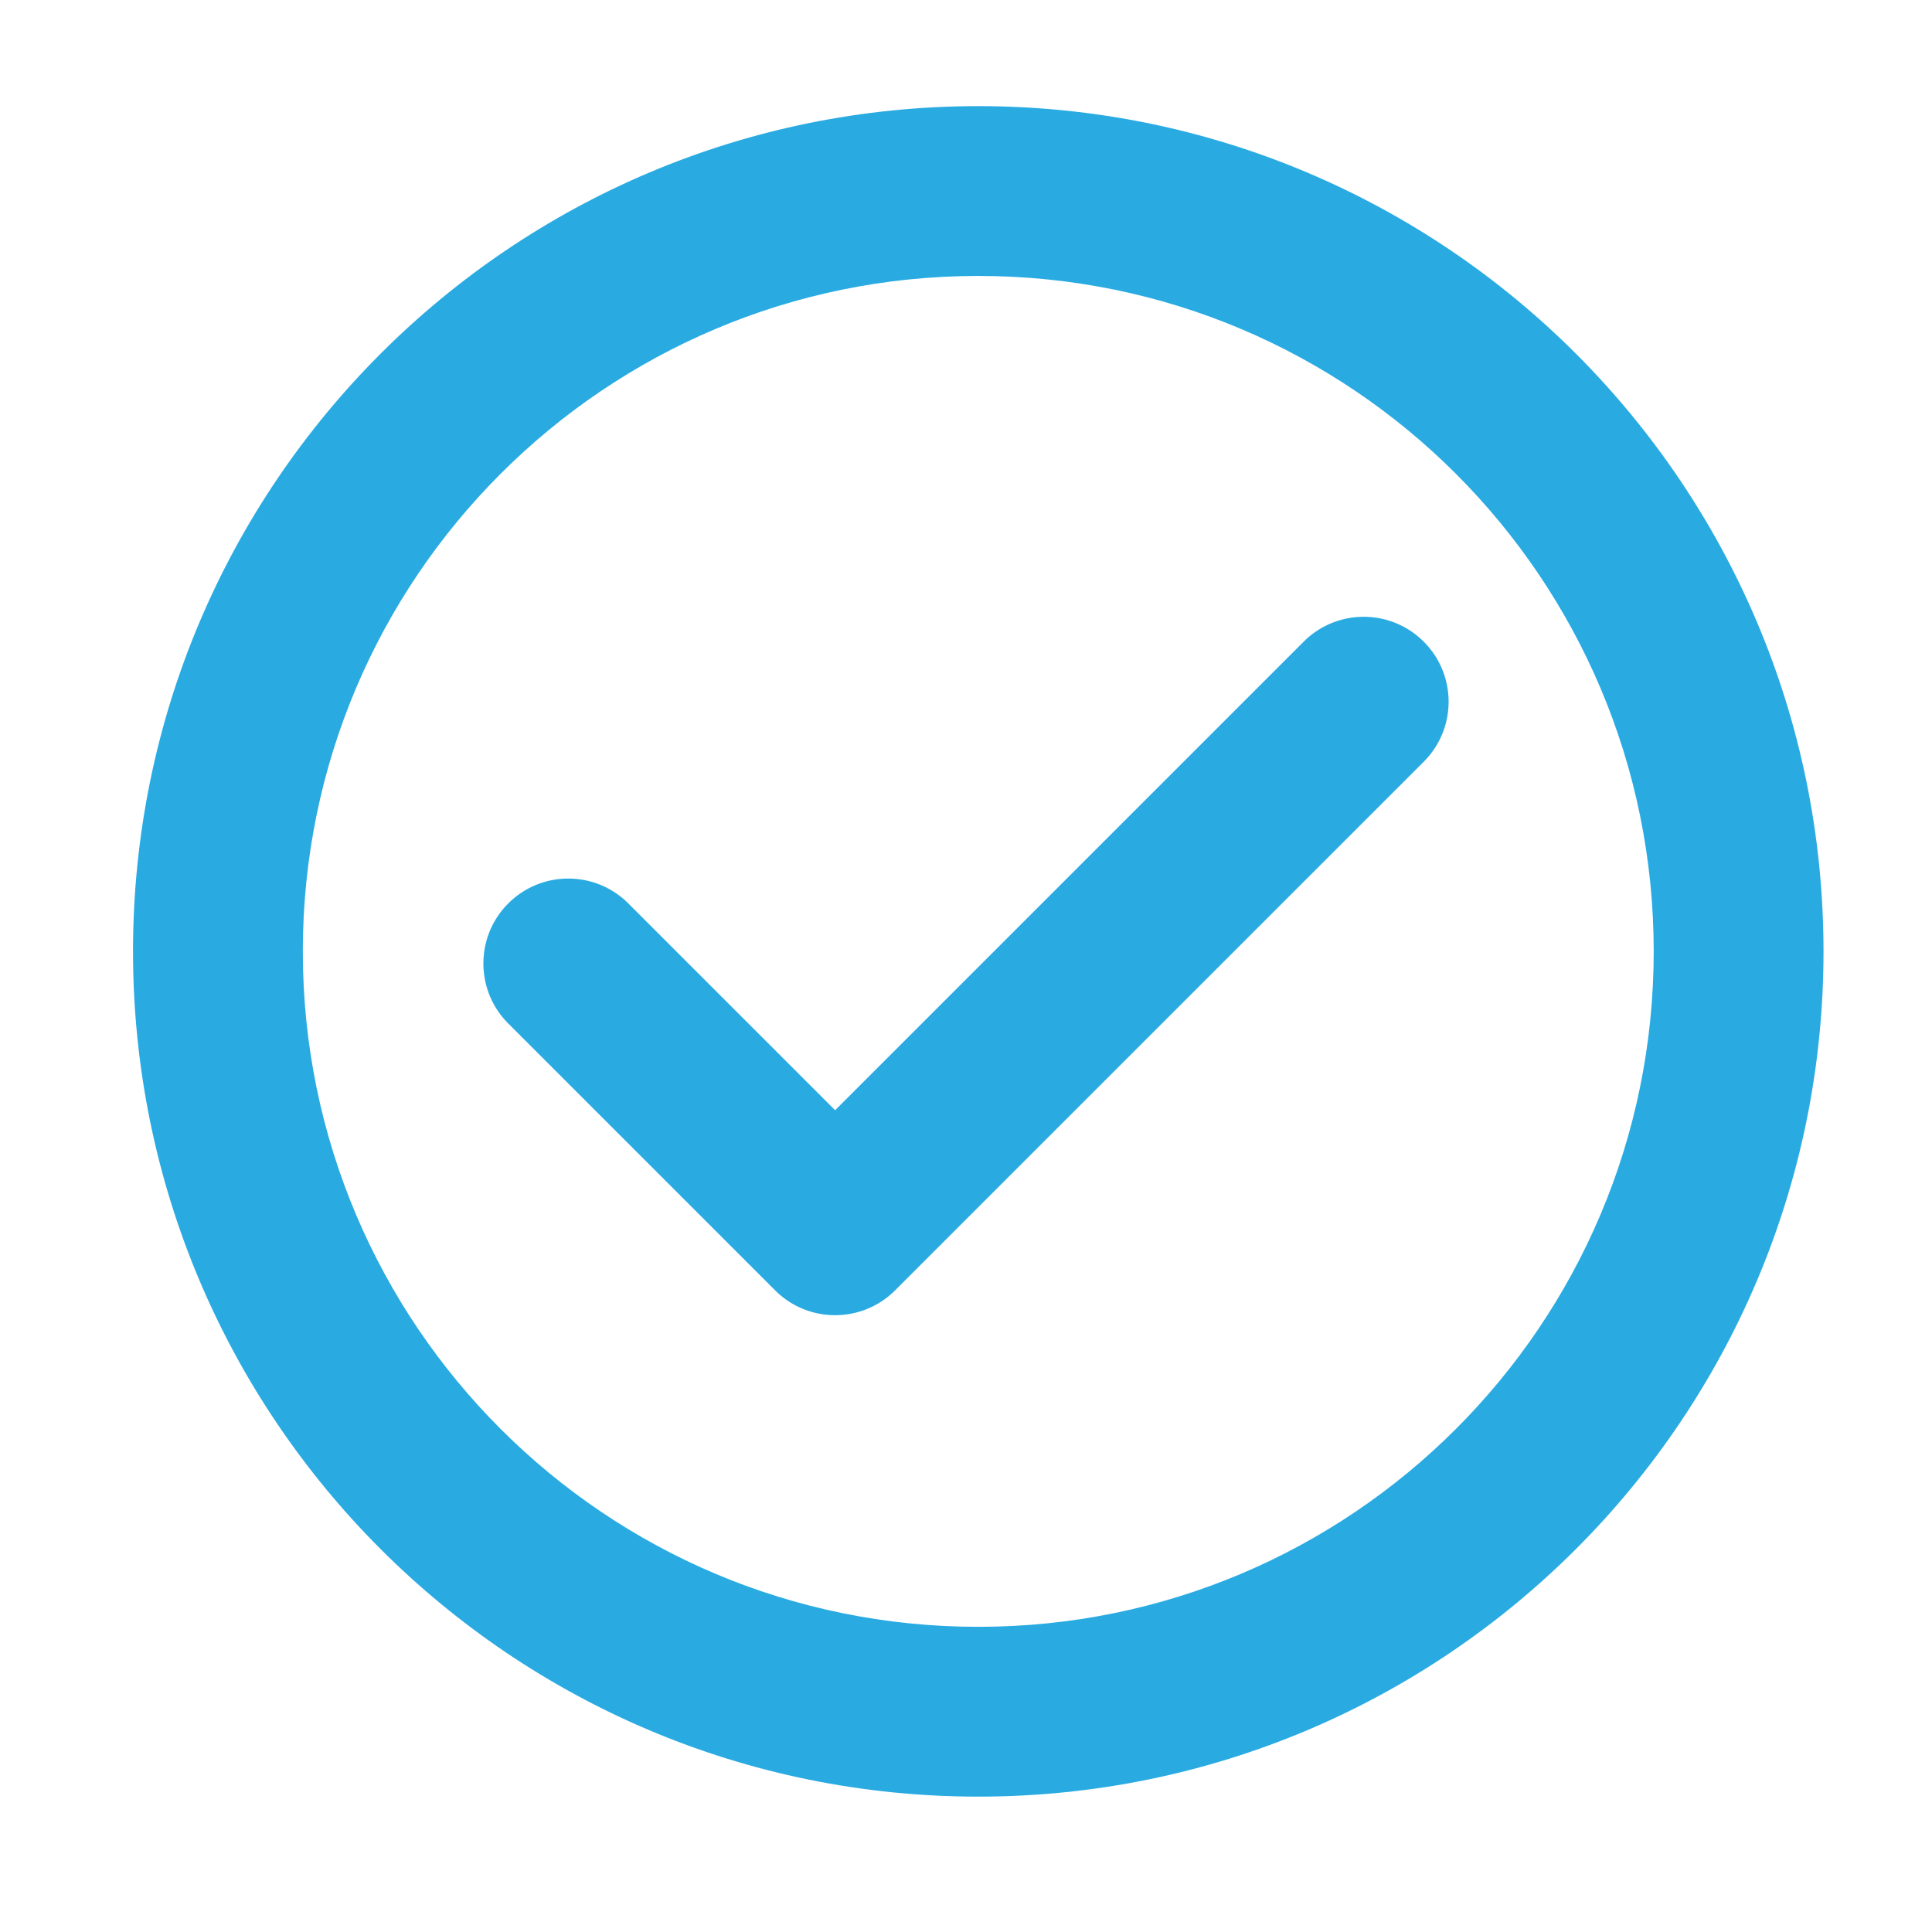<svg class="svg-icon" style="width: 1em;height: 1em;vertical-align: middle;fill: currentColor;overflow: hidden;" viewBox="0 0 1024 1024" version="1.1" xmlns="http://www.w3.org/2000/svg"><path d="M518.5 56.25c-247.424 0-448 200.576-448 448s200.576 448 448 448 448-200.576 448-448-200.576-448-448-448z m0 806c-197.718 0-358-160.282-358-358s160.282-358 358-358 358 160.282 358 358-160.282 358-358 358z" fill="#29ABE2" /><path d="M690.971 340.101L442.633 588.439 333.031 478.838c-17.574-17.573-46.066-17.574-63.64 0-17.574 17.574-17.574 46.066 0 63.64l141.421 141.421a45.316 45.316 0 0 0 7.059 5.766 44.774 44.774 0 0 0 14.047 6.126 45.195 45.195 0 0 0 10.713 1.287c11.516 0 23.033-4.393 31.82-13.18L754.609 403.74c17.574-17.574 17.574-46.066 0-63.64-17.572-17.572-46.065-17.572-63.638 0.001z" fill="#29ABE2" /></svg>